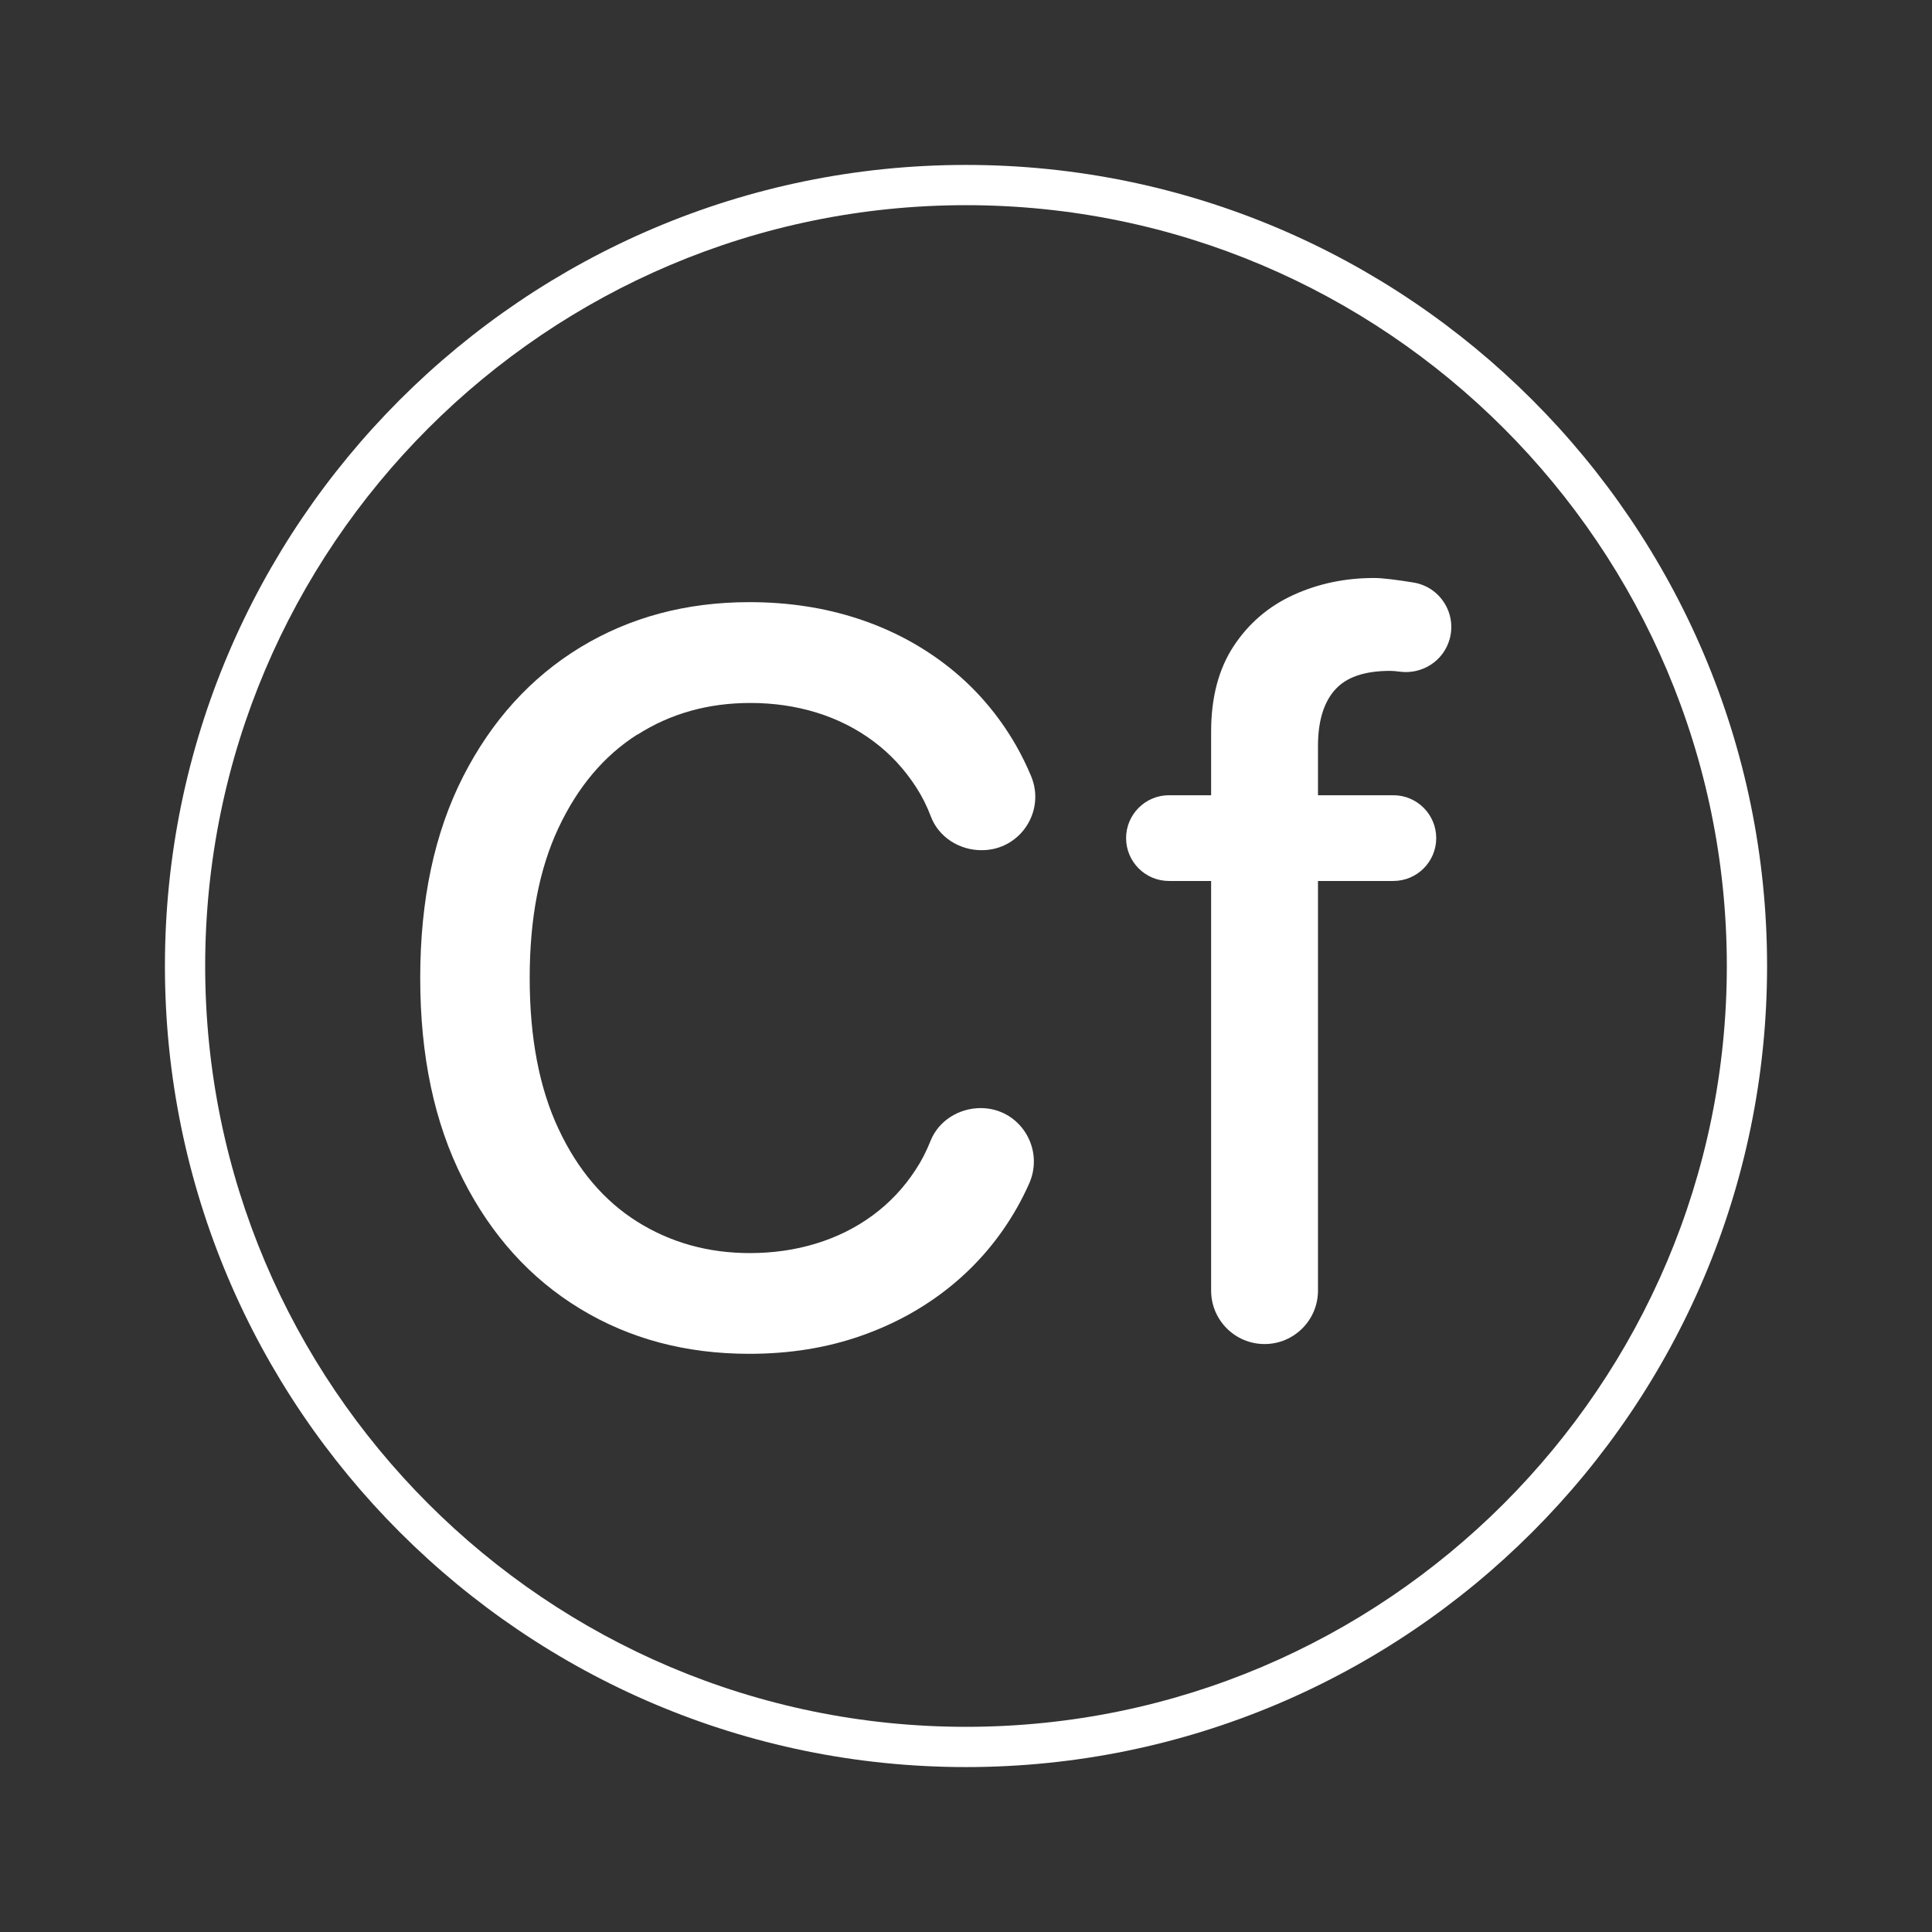<?xml version="1.0" encoding="UTF-8"?><svg id="Security_Networking" xmlns="http://www.w3.org/2000/svg" viewBox="0 0 192 192"><rect x="0" y="0" width="192" height="192" fill="#333333" stroke="none"/><defs><style>.cls-1{fill:#fff;stroke-width:0px;}</style></defs><path class="cls-1" d="M96,175.61c-43.9,0-79.61-35.71-79.61-79.61S52.1,16.39,96,16.39s79.61,35.71,79.61,79.61-35.71,79.61-79.61,79.61ZM96,20.39c-41.69,0-75.61,33.92-75.61,75.61s33.92,75.61,75.61,75.61,75.61-33.92,75.61-75.61S137.69,20.39,96,20.39Z"/><path class="cls-1" d="M63.33,73.02c3.3-2.11,7.05-3.16,11.24-3.16,2.32,0,4.52.32,6.59.96,2.07.64,3.95,1.59,5.63,2.84,1.68,1.25,3.1,2.78,4.26,4.58.58.9,1.07,1.87,1.46,2.91.78,2.05,2.83,3.34,5.02,3.34h.05c3.79,0,6.35-3.86,4.89-7.36-.45-1.07-.95-2.09-1.51-3.07-1.75-3.04-3.97-5.62-6.64-7.74-2.68-2.12-5.69-3.73-9.04-4.83-3.35-1.1-6.95-1.65-10.81-1.65-6.27,0-11.87,1.5-16.8,4.49-4.92,3-8.81,7.28-11.65,12.85-2.84,5.58-4.26,12.25-4.26,20.01s1.41,14.41,4.24,19.99c2.83,5.59,6.71,9.88,11.63,12.87,4.92,3,10.53,4.49,16.83,4.49,4,0,7.69-.59,11.08-1.78,3.39-1.18,6.4-2.86,9.04-5.02,2.64-2.17,4.81-4.75,6.5-7.74.43-.76.82-1.54,1.18-2.34,1.59-3.53-.92-7.53-4.79-7.54h0c-2.17,0-4.2,1.25-5,3.27-.41,1.03-.9,1.99-1.49,2.88-1.17,1.79-2.6,3.3-4.28,4.53-1.68,1.23-3.56,2.16-5.63,2.79-2.07.63-4.26.94-6.55.94-4.14,0-7.87-1.04-11.19-3.12-3.31-2.08-5.93-5.16-7.83-9.23-1.91-4.07-2.86-9.07-2.86-14.99s.95-10.84,2.86-14.91c1.91-4.07,4.51-7.16,7.81-9.27Z"/><path class="cls-1" d="M132.64,68.59c1.1-1.28,2.94-1.92,5.52-1.92.24,0,.57.03.95.08,2.22.29,4.32-1.05,4.94-3.19h0c.75-2.58-.93-5.24-3.58-5.67-1.53-.25-3.04-.45-3.91-.45-2.89,0-5.56.56-8.03,1.69-2.46,1.12-4.44,2.82-5.93,5.08-1.49,2.26-2.24,5.1-2.24,8.5v6.32h-4.19c-2.35,0-4.26,1.91-4.26,4.26h0c0,2.35,1.91,4.26,4.26,4.26h4.19s0,40.71,0,40.71c0,2.93,2.38,5.31,5.31,5.31h0c2.93,0,5.31-2.38,5.31-5.31v-40.71s7.49,0,7.49,0c2.35,0,4.26-1.91,4.26-4.26h0c0-2.35-1.91-4.26-4.26-4.26h-7.49s0-4.9,0-4.9c0-2.42.55-4.26,1.65-5.54Z"/></svg>

